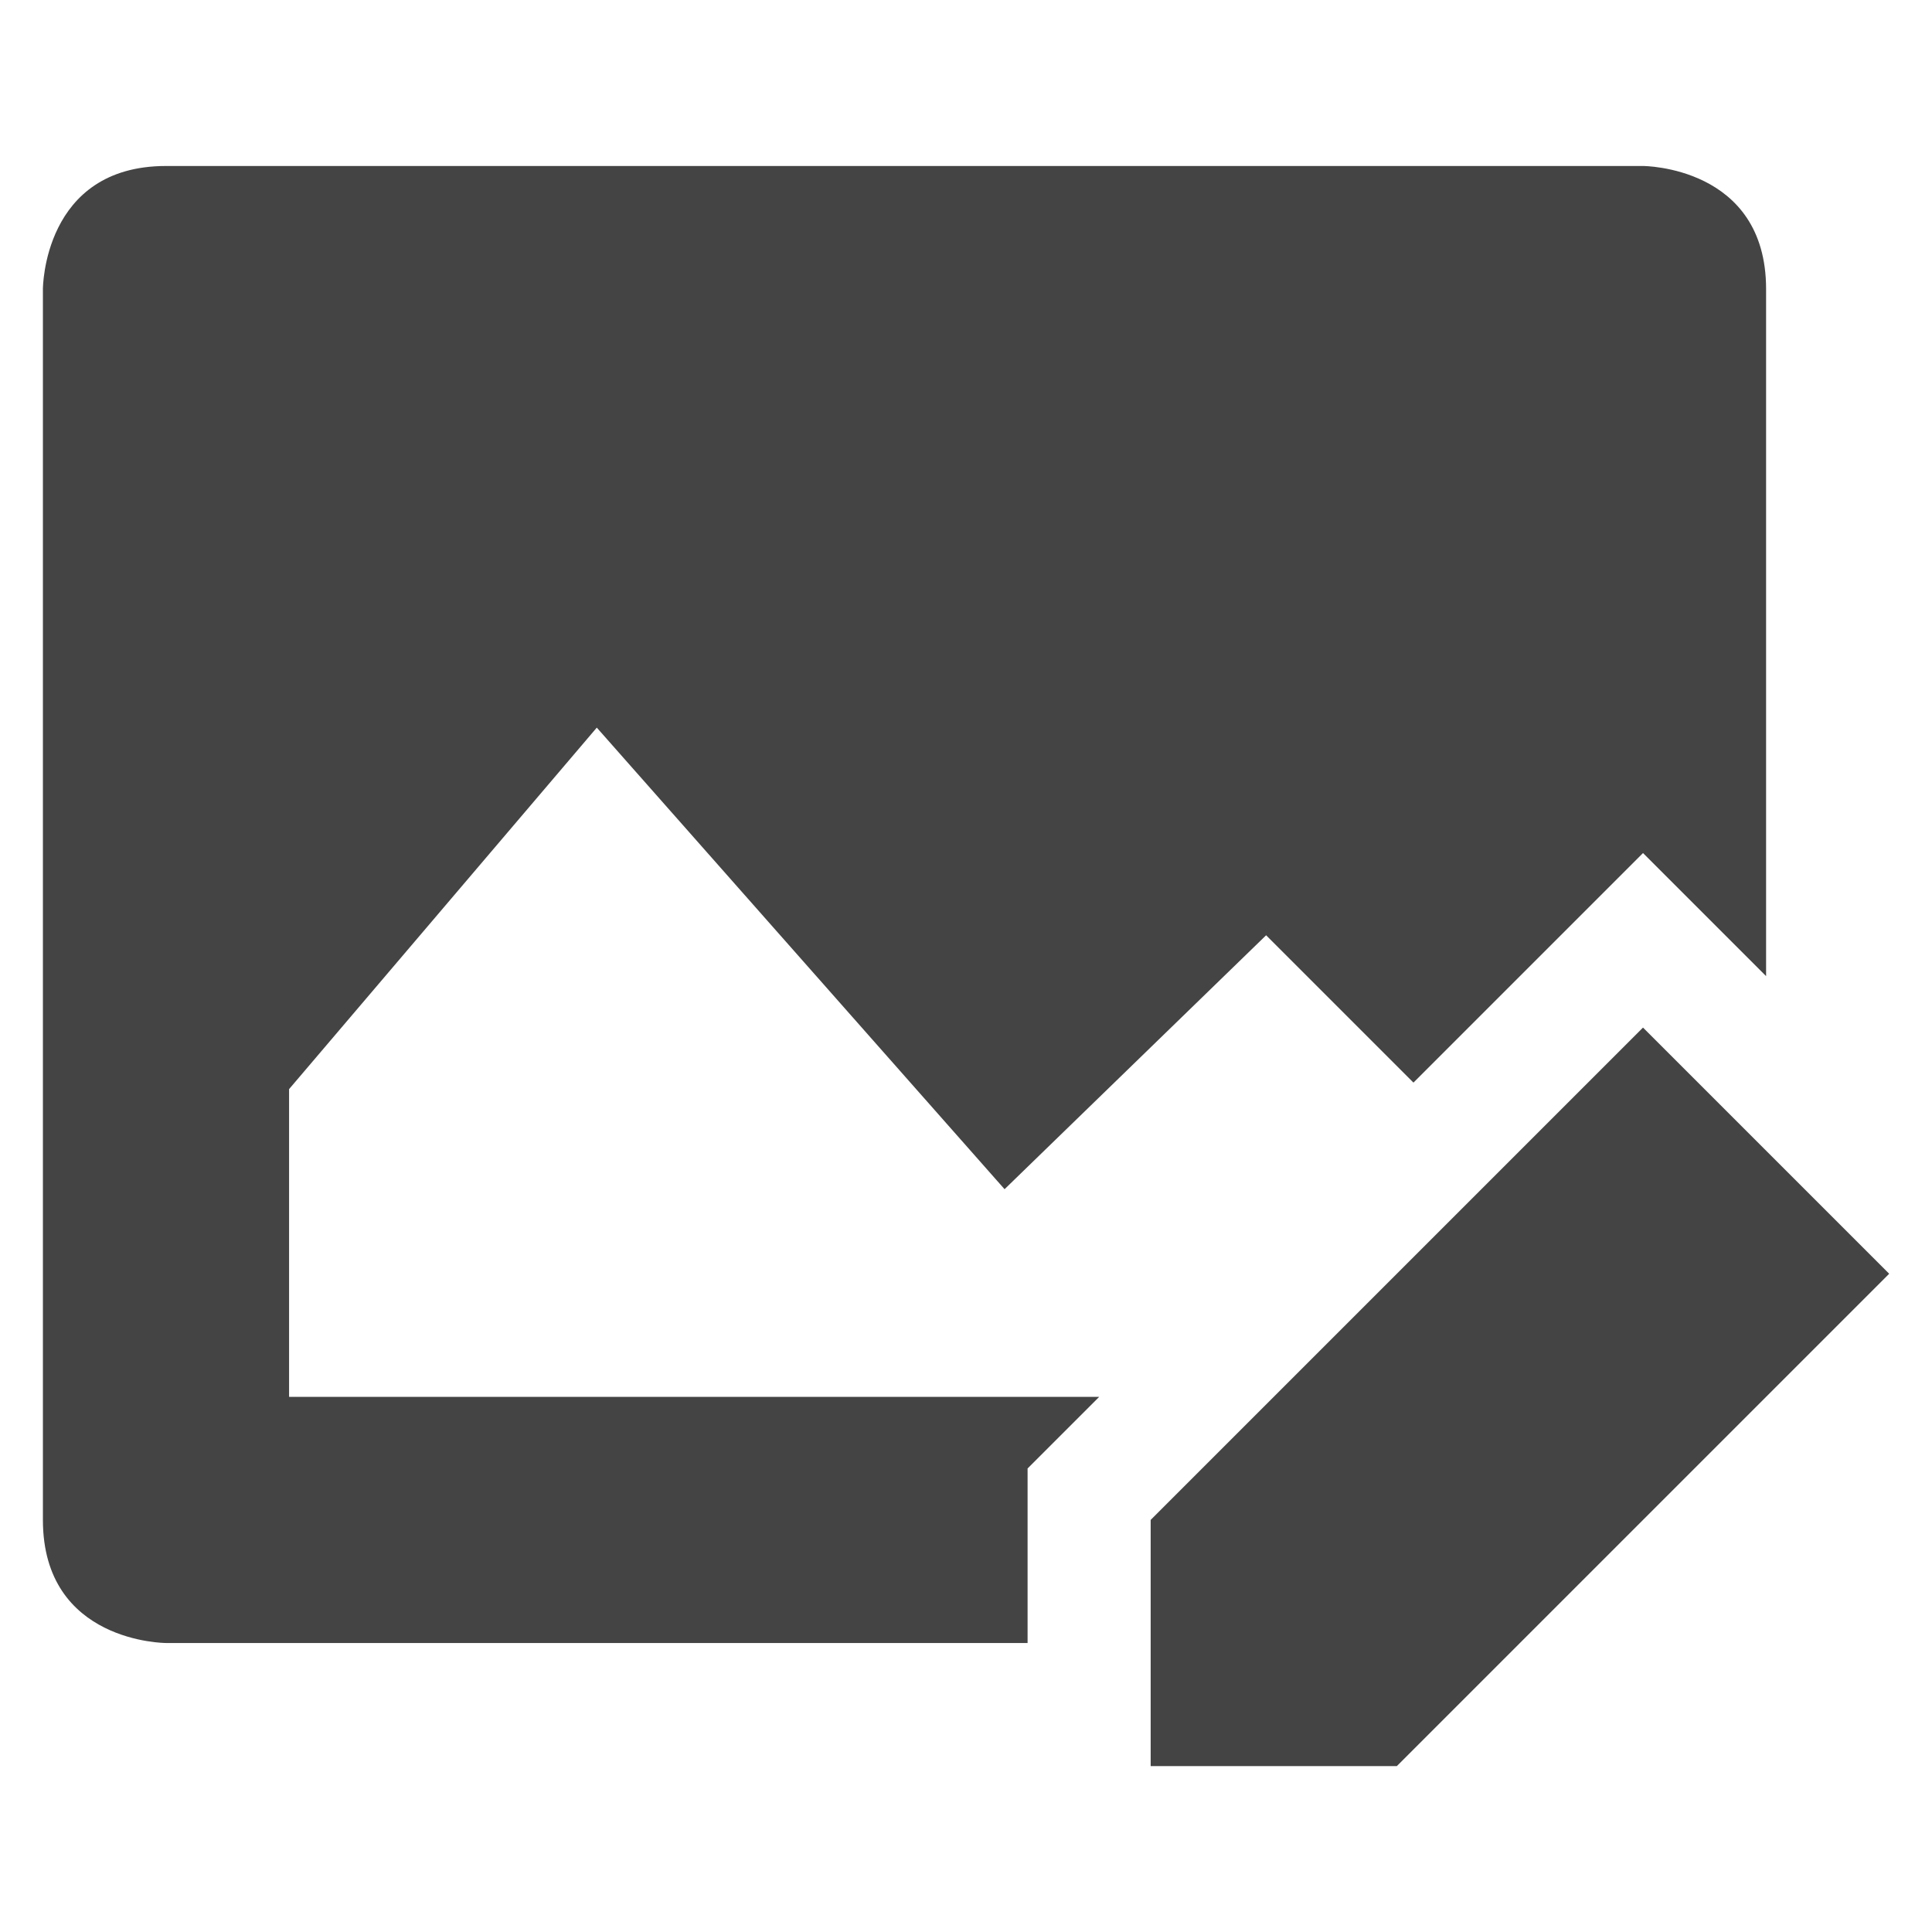 <svg xmlns="http://www.w3.org/2000/svg" width="24" height="24"><path d="m14 9-4 4v2h2l4-4zM2 2C1 2 1 3 1 3v10c0 1 1 1 1 1h7v-1.418L9.582 12H3V9.5l2.5-2.937 3.313 3.75 2.125-2.063 1.197 1.197L14 7.582l1 1V3c0-1-1-1-1-1Z" style="color:#444;fill:currentColor" transform="translate(-.996 -.996)scale(1.529)"/></svg>